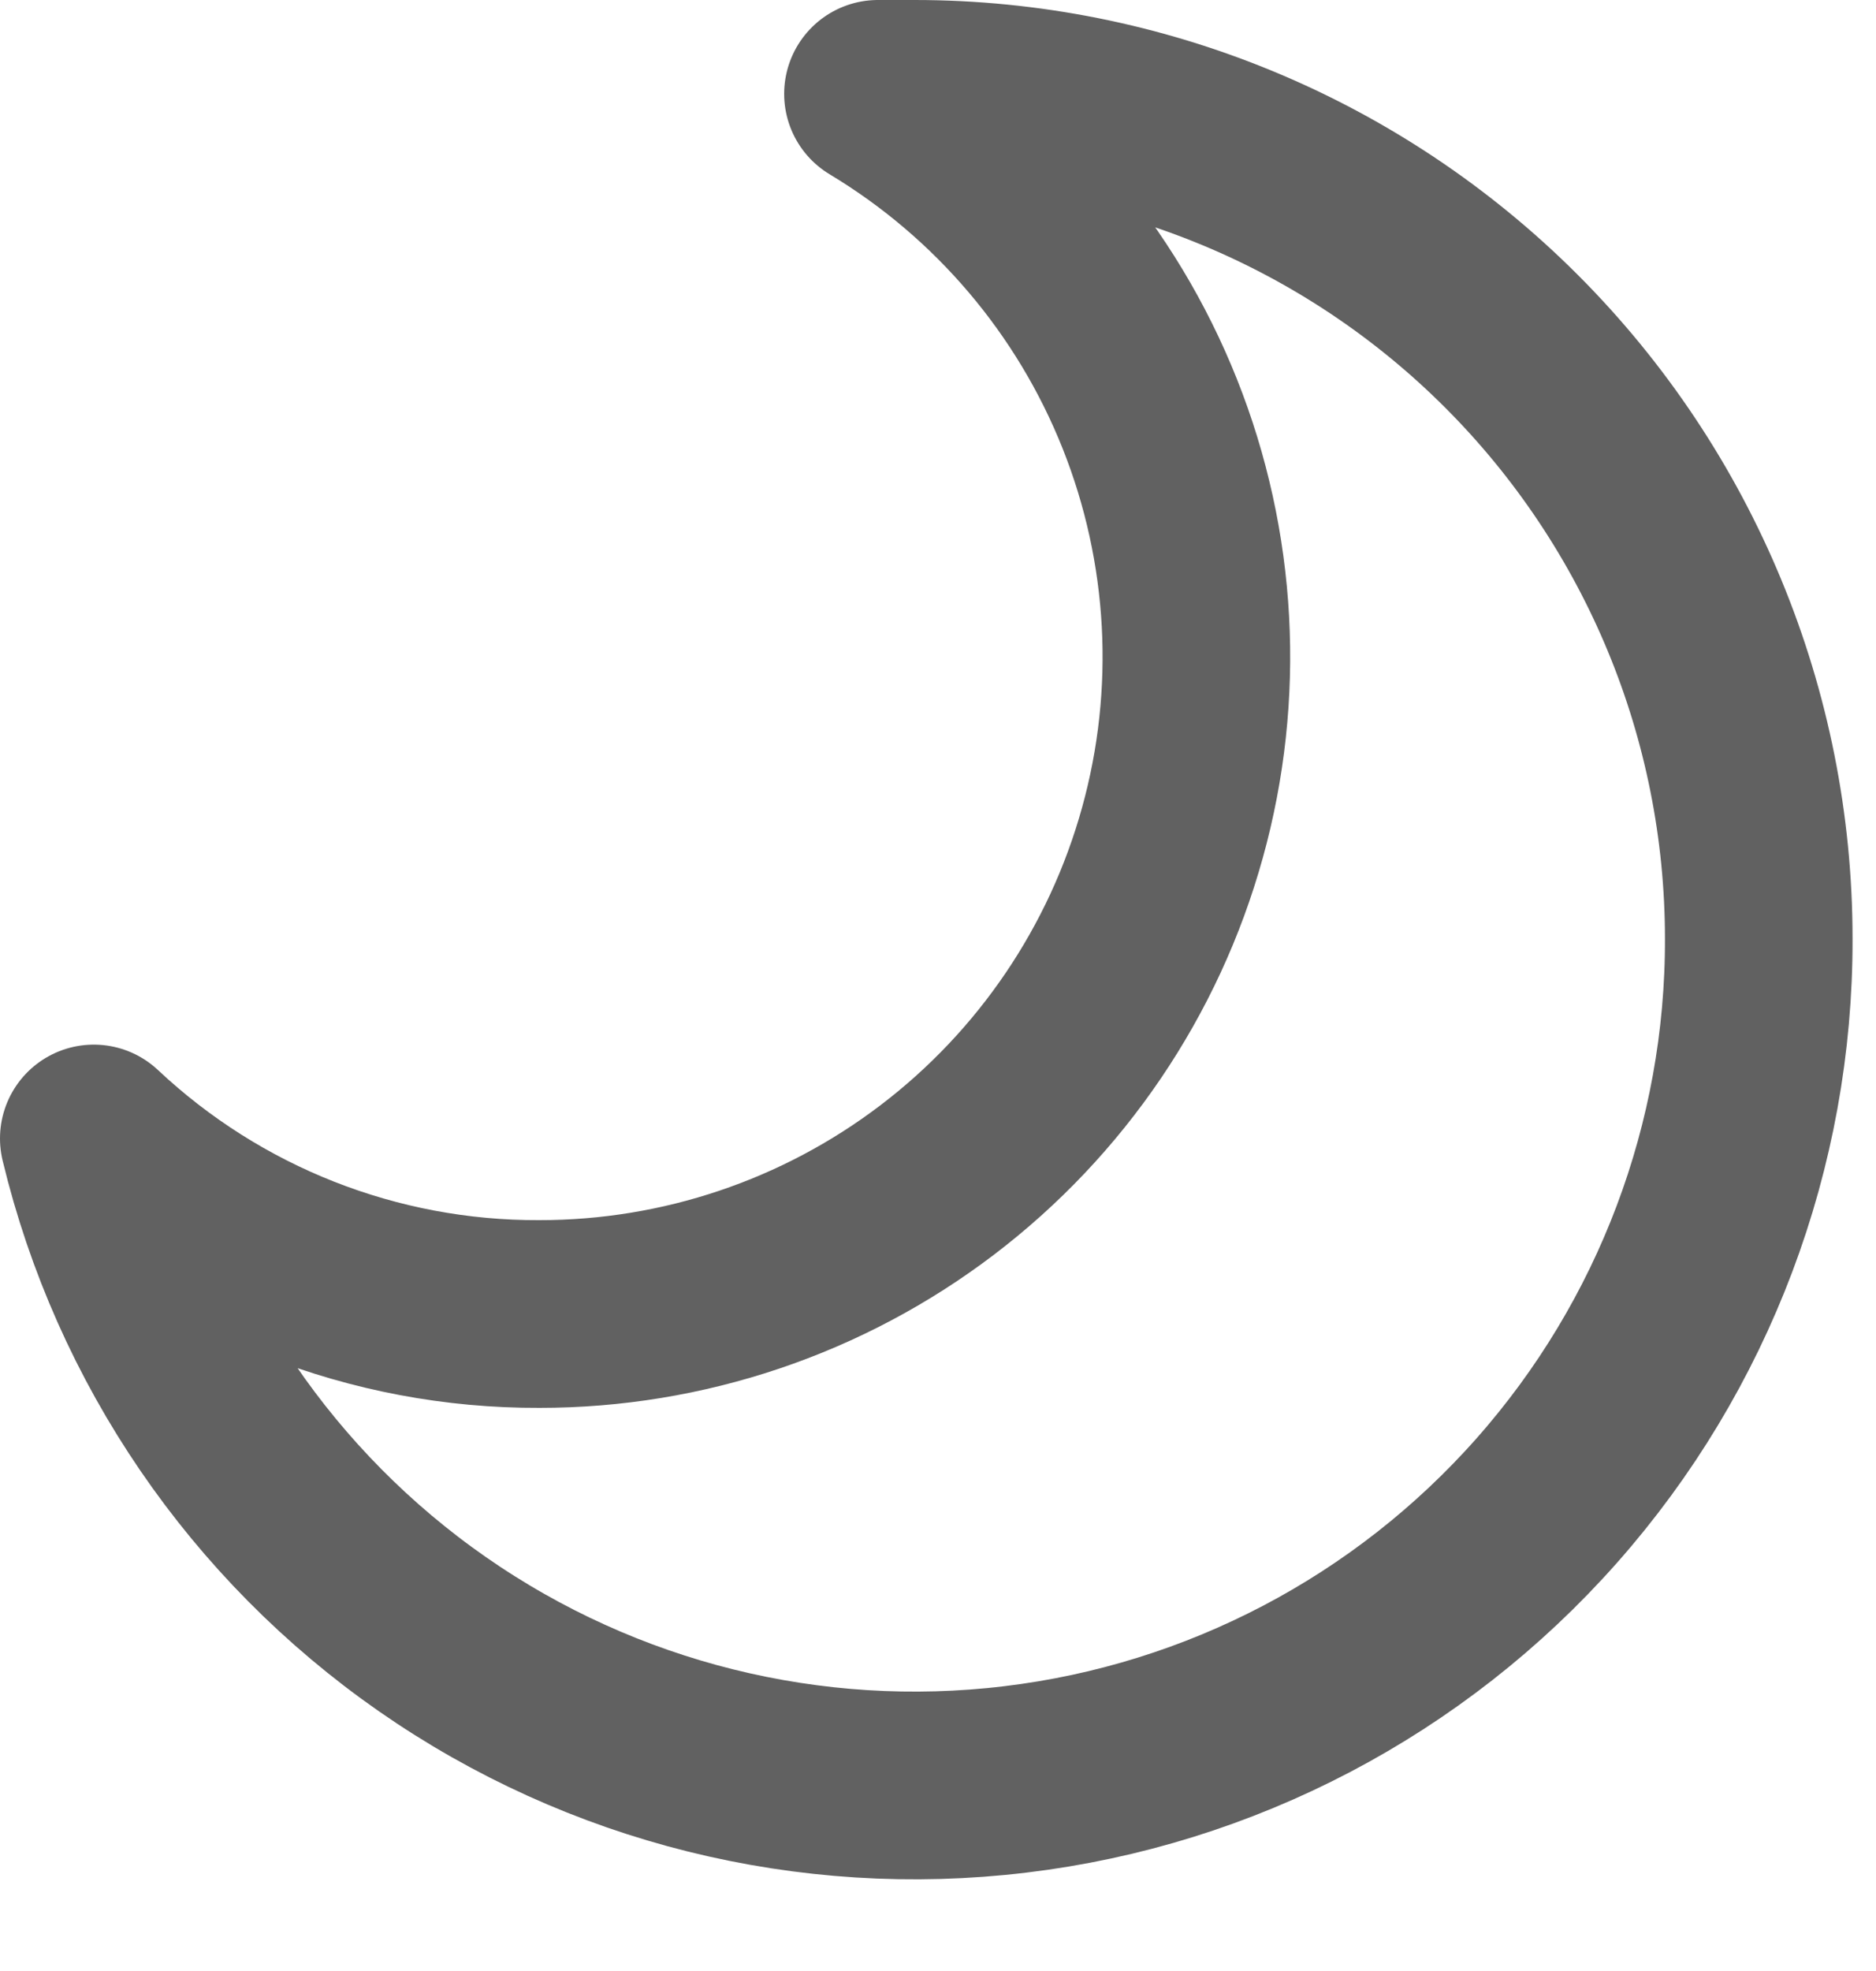 <svg width="20" height="21" viewBox="0 0 20 21" fill="none" xmlns="http://www.w3.org/2000/svg">
<path d="M18.75 10C18.756 12.205 17.952 14.336 16.49 15.988C15.029 17.639 13.012 18.697 10.822 18.959C8.633 19.222 6.423 18.672 4.612 17.413C2.802 16.154 1.516 14.274 1 12.13C2.286 13.338 3.986 14.007 5.75 14C7.281 14.001 8.77 13.5 9.989 12.574C11.208 11.648 12.09 10.348 12.499 8.873C12.909 7.398 12.824 5.829 12.257 4.407C11.69 2.985 10.672 1.788 9.36 1H9.75C12.137 1 14.426 1.948 16.114 3.636C17.802 5.324 18.75 7.613 18.75 10Z" stroke="#616161" stroke-width="2" stroke-linecap="round" stroke-linejoin="round"/>
</svg>
